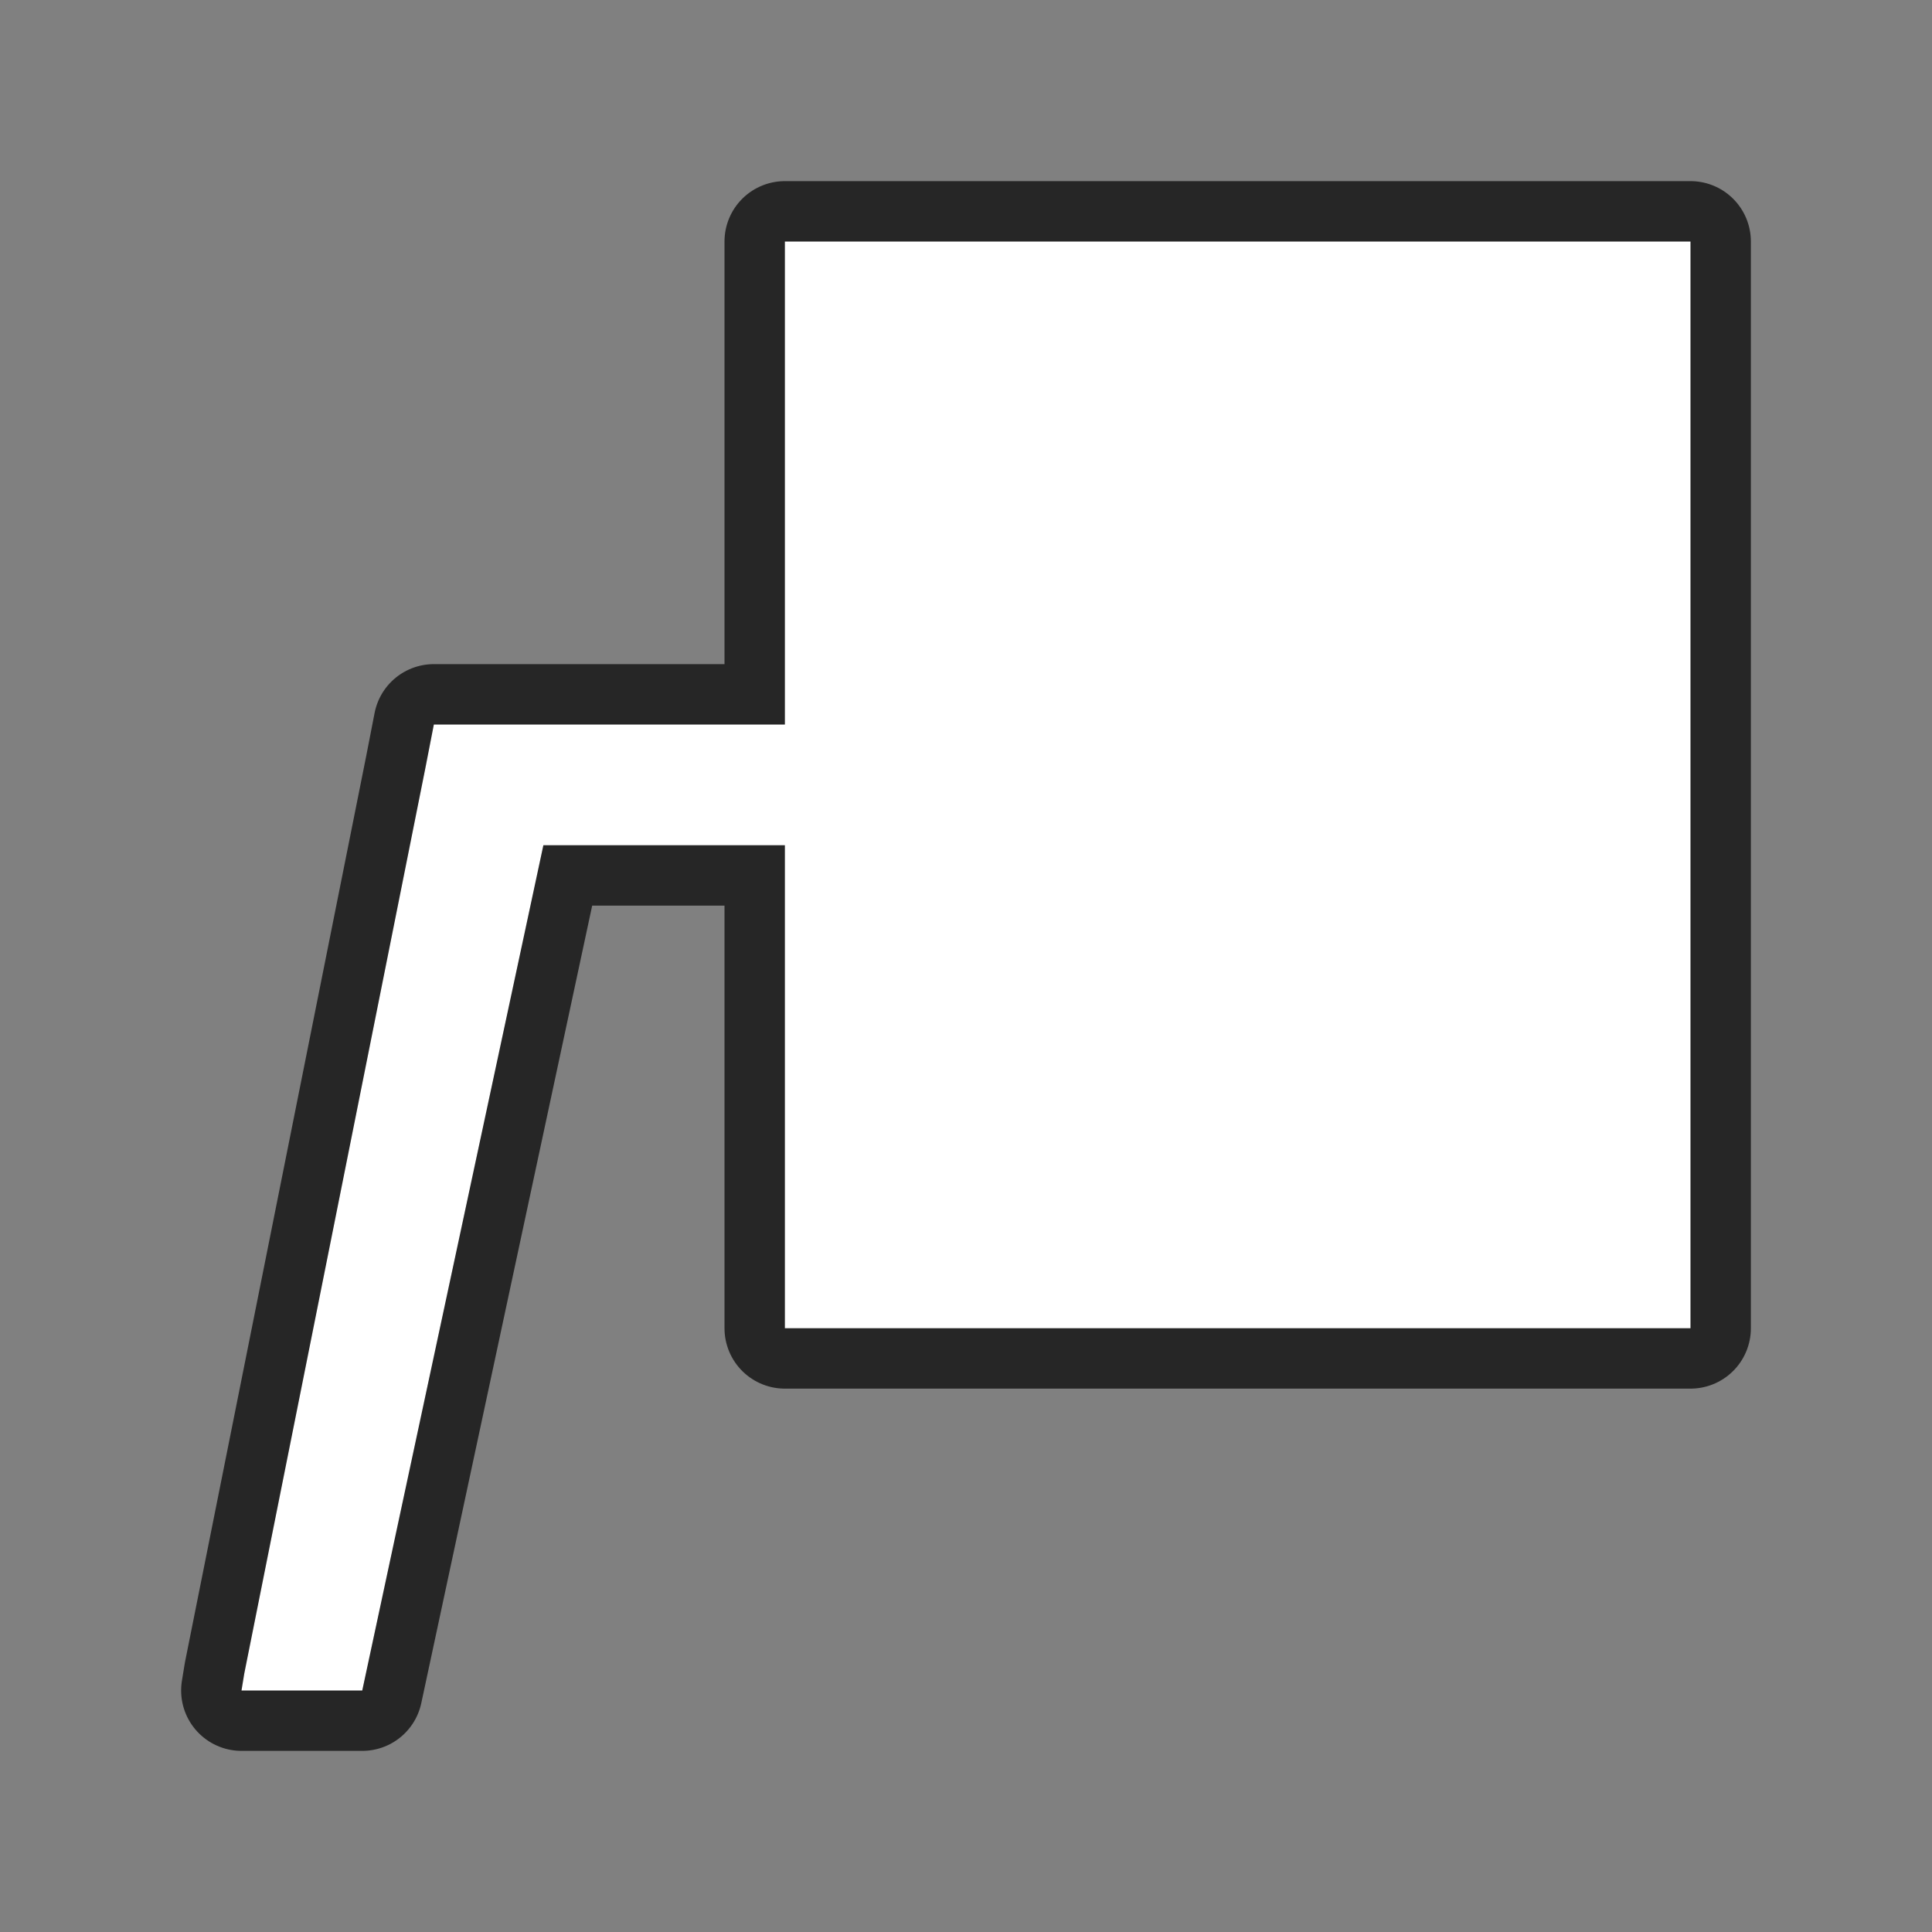 <svg xmlns="http://www.w3.org/2000/svg" viewBox="0 0 32 32"><rect x="0" y="0" width="32" height="32" fill="#808080" stroke="none"/><path d="M13 4v8H7.186l-.14.719-3 15L4 28h2l3-14h4v8h15V4z" stroke="#000" opacity=".7" stroke-width="2" stroke-linejoin="round"/><path d="M13 4v8H7.186l-.14.719-3 15L4 28h2l3-14h4v8h15V4z" fill="#fff"/></svg>
